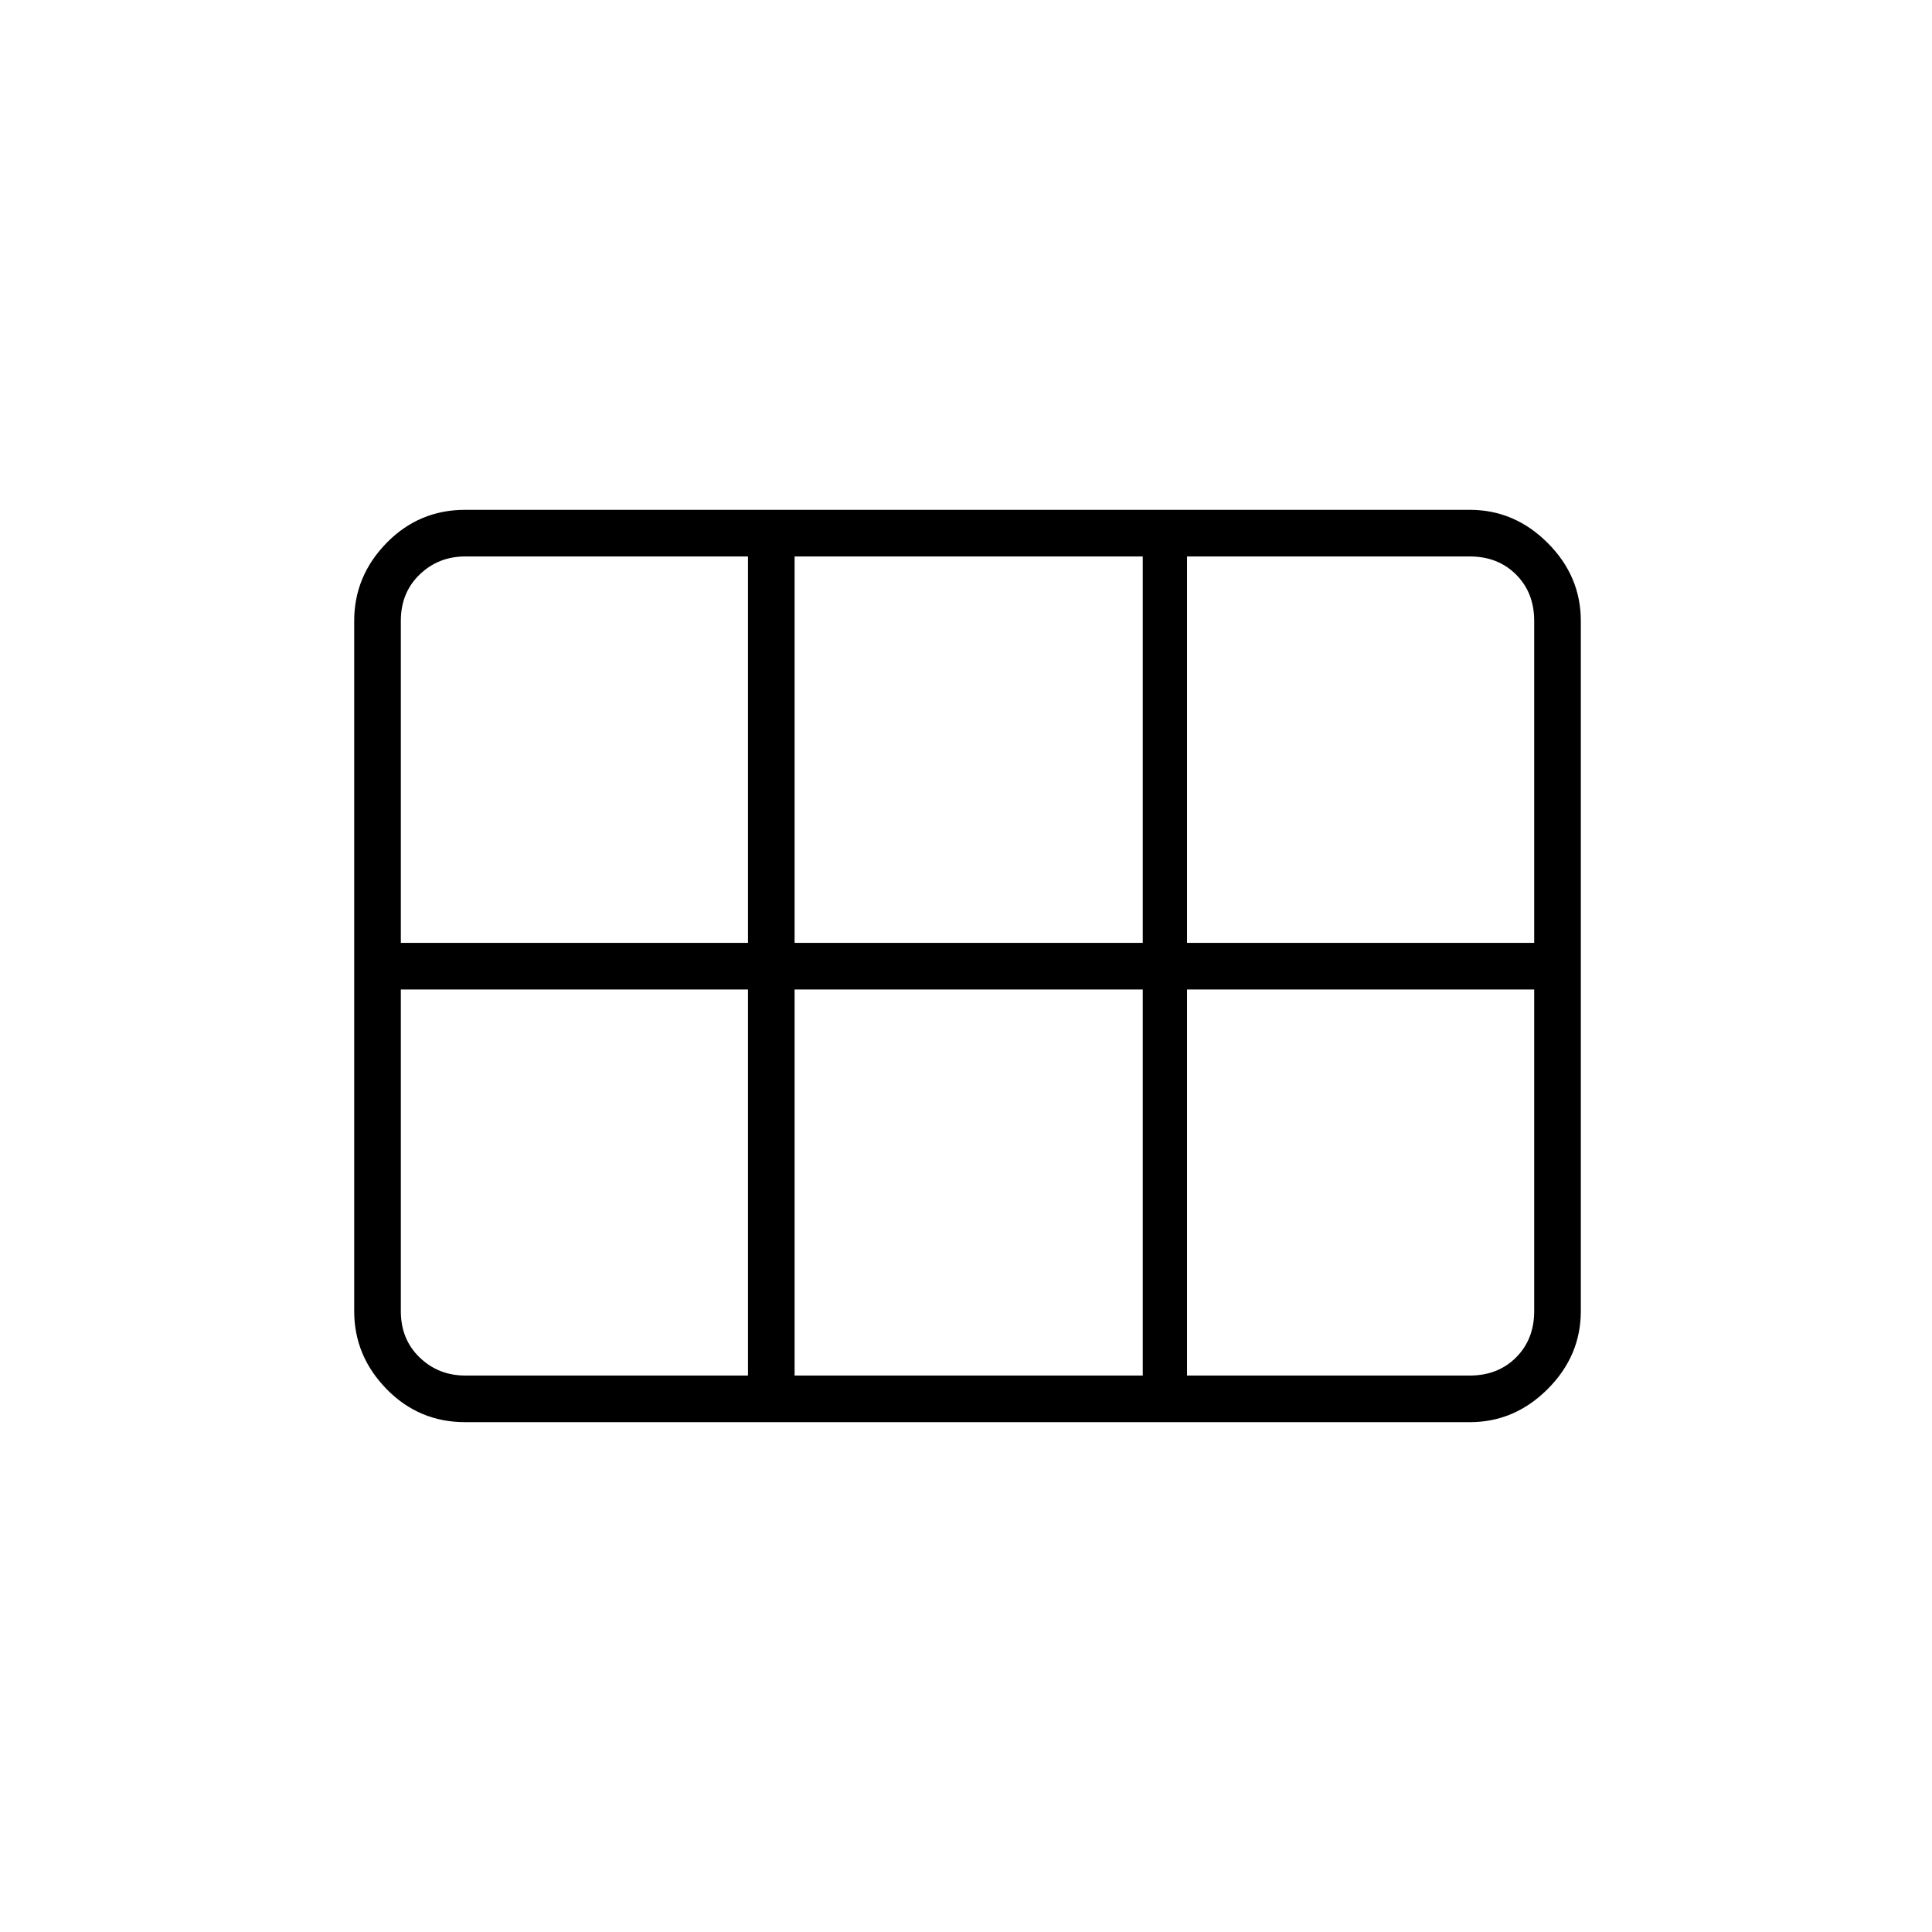 <svg xmlns="http://www.w3.org/2000/svg" height="40" viewBox="0 -960 960 960" width="40"><path d="M589.83-491.5h172.5v-160q0-14-9-23t-23-9h-140.5v192Zm-195 0h173v-192h-173v192Zm-195.66 0h172.5v-192h-140.5q-13.34 0-22.67 9-9.33 9-9.33 23v160Zm32 215h140.5v-191.83h-172.5v159.83q0 14 9.33 23t22.67 9Zm163.66 0h173v-191.83h-173v191.83Zm195 0h140.5q14 0 23-9t9-23v-159.83h-172.5v191.83ZM176-308.5v-343q0-22.24 16.07-38.7 16.08-16.47 39.1-16.47h499.16q22.24 0 38.71 16.47 16.46 16.46 16.46 38.7v343q0 22.24-16.46 38.7-16.47 16.47-38.71 16.47H231.17q-23.02 0-39.1-16.47Q176-286.26 176-308.5Z"/></svg>